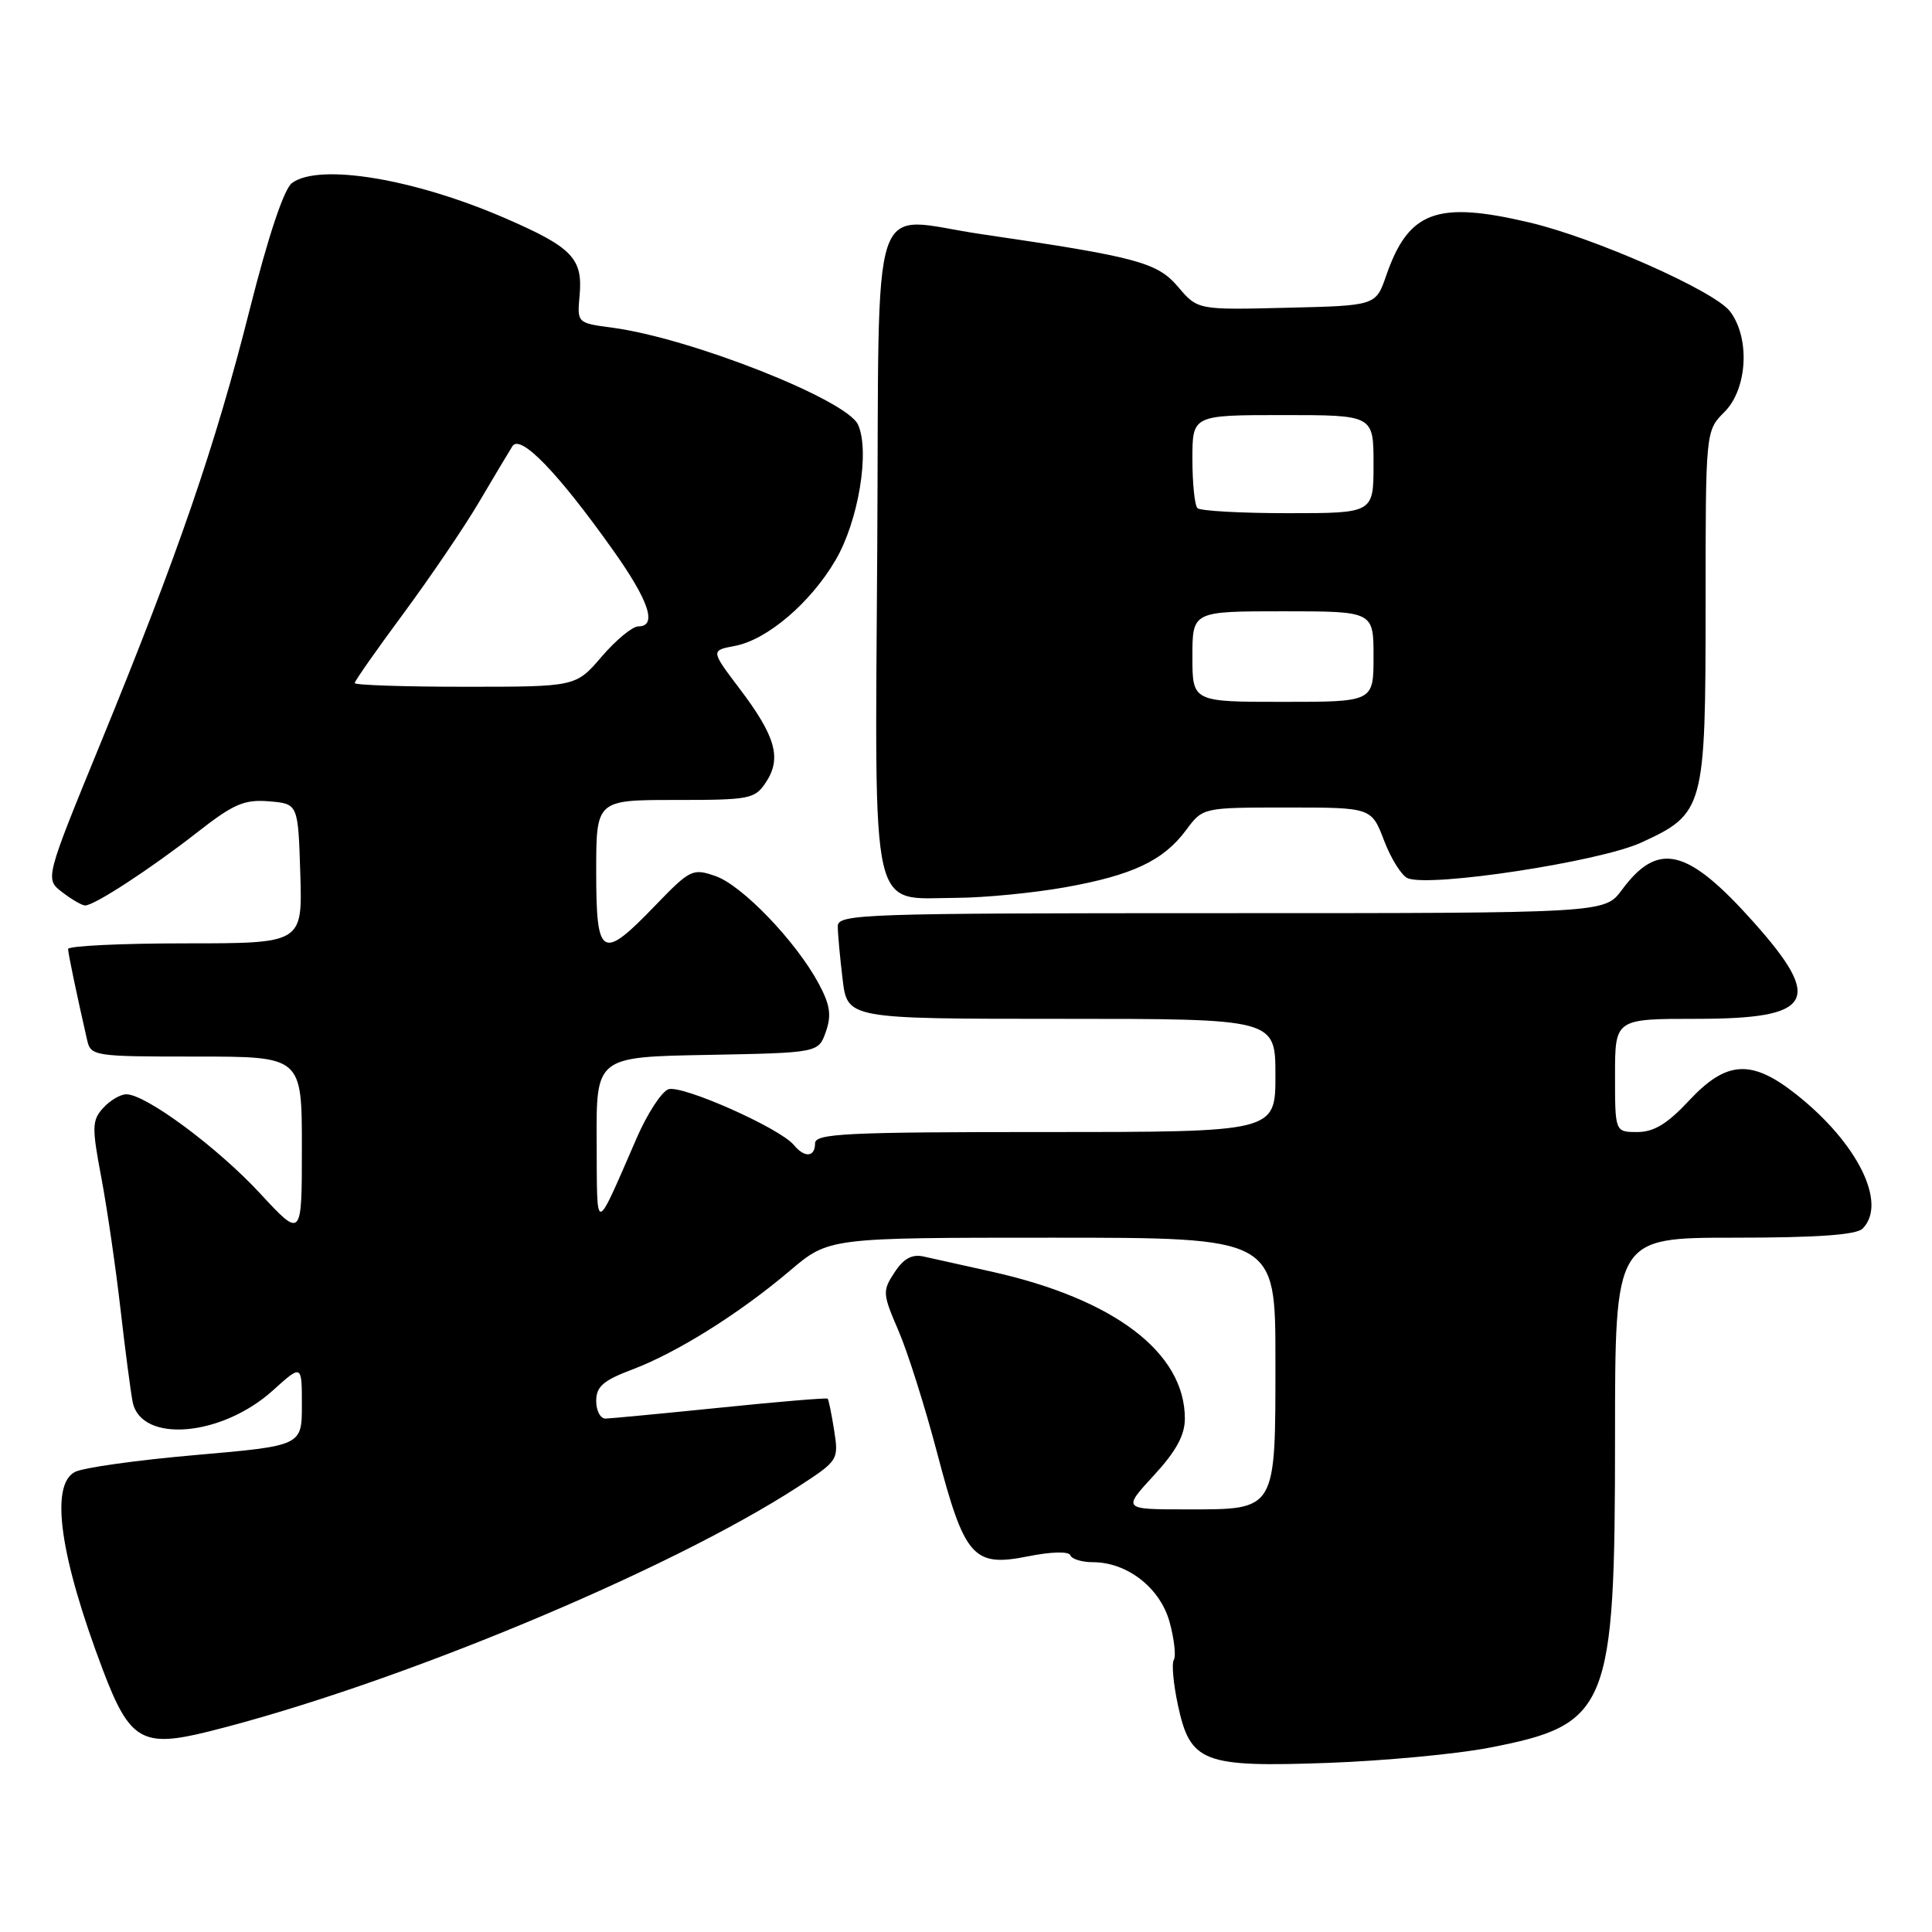 <?xml version="1.0" encoding="UTF-8" standalone="no"?>
<!DOCTYPE svg PUBLIC "-//W3C//DTD SVG 1.1//EN" "http://www.w3.org/Graphics/SVG/1.1/DTD/svg11.dtd" >
<svg xmlns="http://www.w3.org/2000/svg" xmlns:xlink="http://www.w3.org/1999/xlink" version="1.1" viewBox="0 0 256 256">
 <g >
 <path fill="currentColor"
d=" M 197.29 231.59 C 213.21 228.51 214.00 226.55 214.00 190.32 C 214.00 164.00 214.00 164.00 229.80 164.00 C 240.76 164.00 245.97 163.63 246.80 162.80 C 250.12 159.48 246.17 151.47 238.02 145.02 C 232.09 140.32 228.78 140.51 223.81 145.83 C 220.94 148.91 219.15 150.00 216.96 150.00 C 214.00 150.00 214.00 150.00 214.00 142.50 C 214.00 135.00 214.00 135.00 224.80 135.00 C 240.26 135.00 241.67 132.63 232.39 122.22 C 223.59 112.36 219.71 111.41 214.89 117.94 C 212.62 121.00 212.62 121.00 161.81 121.00 C 114.08 121.00 111.00 121.11 111.01 122.75 C 111.01 123.71 111.30 126.86 111.65 129.75 C 112.28 135.00 112.28 135.00 140.64 135.00 C 169.00 135.00 169.00 135.00 169.00 142.50 C 169.00 150.00 169.00 150.00 138.50 150.00 C 112.06 150.00 108.00 150.20 108.00 151.50 C 108.00 153.34 106.61 153.45 105.19 151.72 C 103.31 149.46 90.28 143.68 88.55 144.34 C 87.64 144.69 85.77 147.57 84.39 150.74 C 78.71 163.76 79.13 163.71 79.06 151.28 C 79.00 140.05 79.00 140.05 93.73 139.78 C 108.45 139.50 108.45 139.50 109.43 136.71 C 110.20 134.52 110.00 133.15 108.46 130.29 C 105.46 124.73 98.35 117.32 94.82 116.09 C 91.78 115.03 91.45 115.19 86.82 119.99 C 79.73 127.35 79.00 126.93 79.00 115.50 C 79.00 106.00 79.00 106.00 89.48 106.00 C 99.43 106.00 100.03 105.88 101.52 103.61 C 103.59 100.45 102.76 97.54 98.02 91.28 C 94.17 86.19 94.17 86.19 97.36 85.59 C 101.64 84.79 107.40 79.89 110.72 74.21 C 113.74 69.06 115.28 59.81 113.70 56.28 C 112.22 52.97 91.53 44.80 81.13 43.42 C 76.47 42.80 76.47 42.80 76.80 39.15 C 77.25 34.25 75.82 32.77 67.00 28.94 C 54.91 23.68 42.28 21.59 38.69 24.25 C 37.63 25.04 35.57 31.19 33.09 41.00 C 28.54 59.05 23.61 73.39 13.35 98.42 C 5.96 116.46 5.96 116.46 8.23 118.21 C 9.48 119.17 10.85 119.97 11.27 119.98 C 12.46 120.01 19.90 115.16 26.15 110.28 C 30.95 106.52 32.37 105.91 35.65 106.18 C 39.50 106.50 39.50 106.50 39.79 115.75 C 40.08 125.00 40.08 125.00 24.54 125.00 C 15.99 125.00 9.01 125.34 9.02 125.75 C 9.05 126.42 10.08 131.39 11.53 137.75 C 12.03 139.95 12.34 140.00 26.02 140.00 C 40.00 140.00 40.00 140.00 40.00 152.06 C 40.00 164.11 40.00 164.11 34.45 158.12 C 28.81 152.03 19.32 145.00 16.74 145.00 C 15.95 145.00 14.57 145.82 13.67 146.81 C 12.18 148.46 12.16 149.34 13.43 156.06 C 14.20 160.15 15.34 168.00 15.97 173.50 C 16.60 179.00 17.33 184.53 17.58 185.79 C 18.72 191.27 29.37 190.38 36.18 184.22 C 40.00 180.77 40.00 180.77 40.00 186.17 C 40.00 191.57 40.00 191.57 25.91 192.80 C 18.17 193.47 10.97 194.48 9.91 195.05 C 6.60 196.82 7.94 206.26 13.64 221.30 C 17.19 230.67 18.85 231.63 27.67 229.43 C 52.11 223.33 88.56 208.19 105.82 196.96 C 111.07 193.55 111.14 193.44 110.53 189.54 C 110.19 187.36 109.80 185.47 109.67 185.33 C 109.53 185.20 103.14 185.73 95.46 186.52 C 87.78 187.30 80.94 187.95 80.25 187.97 C 79.56 187.99 79.00 186.94 79.00 185.64 C 79.00 183.73 79.93 182.92 83.75 181.48 C 89.71 179.23 97.96 174.06 104.66 168.38 C 109.82 164.00 109.82 164.00 139.41 164.00 C 169.00 164.00 169.00 164.00 169.00 180.17 C 169.00 200.36 169.21 200.00 157.22 200.00 C 148.75 200.00 148.75 200.00 152.87 195.52 C 155.84 192.30 157.00 190.18 157.00 187.97 C 157.00 179.23 147.67 172.13 131.40 168.50 C 127.61 167.66 123.54 166.75 122.36 166.49 C 120.84 166.16 119.72 166.77 118.53 168.60 C 116.91 171.06 116.94 171.43 119.06 176.34 C 120.28 179.18 122.58 186.45 124.17 192.50 C 127.81 206.37 128.95 207.67 136.18 206.23 C 139.33 205.60 141.64 205.54 141.83 206.09 C 142.02 206.59 143.37 207.00 144.83 207.00 C 149.40 207.01 153.77 210.44 154.99 214.98 C 155.60 217.22 155.84 219.45 155.54 219.94 C 155.23 220.43 155.48 223.13 156.08 225.93 C 157.71 233.55 159.38 234.19 176.00 233.59 C 183.43 233.32 193.00 232.42 197.29 231.59 Z  M 141.08 117.58 C 150.06 115.98 154.17 114.04 157.17 109.98 C 159.38 107.00 159.38 107.00 170.55 107.00 C 181.73 107.00 181.73 107.00 183.41 111.41 C 184.34 113.84 185.75 116.07 186.55 116.38 C 189.68 117.58 211.94 114.17 217.44 111.66 C 225.83 107.81 226.00 107.19 226.00 80.10 C 226.00 57.09 226.00 57.09 228.50 54.59 C 231.56 51.53 231.92 44.75 229.22 41.24 C 227.13 38.53 211.28 31.51 202.66 29.48 C 190.37 26.58 186.63 27.98 183.67 36.54 C 182.30 40.50 182.30 40.50 170.50 40.78 C 158.70 41.07 158.70 41.07 156.10 38.01 C 153.34 34.76 150.67 34.05 130.00 31.02 C 114.95 28.82 116.54 24.00 116.24 72.74 C 115.93 122.33 115.18 119.02 126.75 118.97 C 130.46 118.95 136.91 118.32 141.08 117.58 Z  M 47.00 90.51 C 47.00 90.24 49.91 86.09 53.47 81.28 C 57.02 76.47 61.53 69.83 63.48 66.52 C 65.43 63.21 67.42 59.88 67.90 59.12 C 68.95 57.47 73.90 62.58 81.21 72.87 C 86.01 79.62 87.13 83.00 84.58 83.00 C 83.80 83.00 81.62 84.80 79.73 87.00 C 76.31 91.00 76.31 91.00 61.65 91.00 C 53.59 91.00 47.00 90.78 47.00 90.51 Z  M 158.00 87.00 C 158.00 81.00 158.00 81.00 170.00 81.00 C 182.00 81.00 182.00 81.00 182.00 87.00 C 182.00 93.00 182.00 93.00 170.00 93.00 C 158.00 93.00 158.00 93.00 158.00 87.00 Z  M 158.67 67.33 C 158.30 66.97 158.00 64.04 158.00 60.83 C 158.00 55.00 158.00 55.00 170.00 55.00 C 182.00 55.00 182.00 55.00 182.00 61.50 C 182.00 68.00 182.00 68.00 170.67 68.00 C 164.43 68.00 159.03 67.70 158.67 67.33 Z "/>
</g>
</svg>